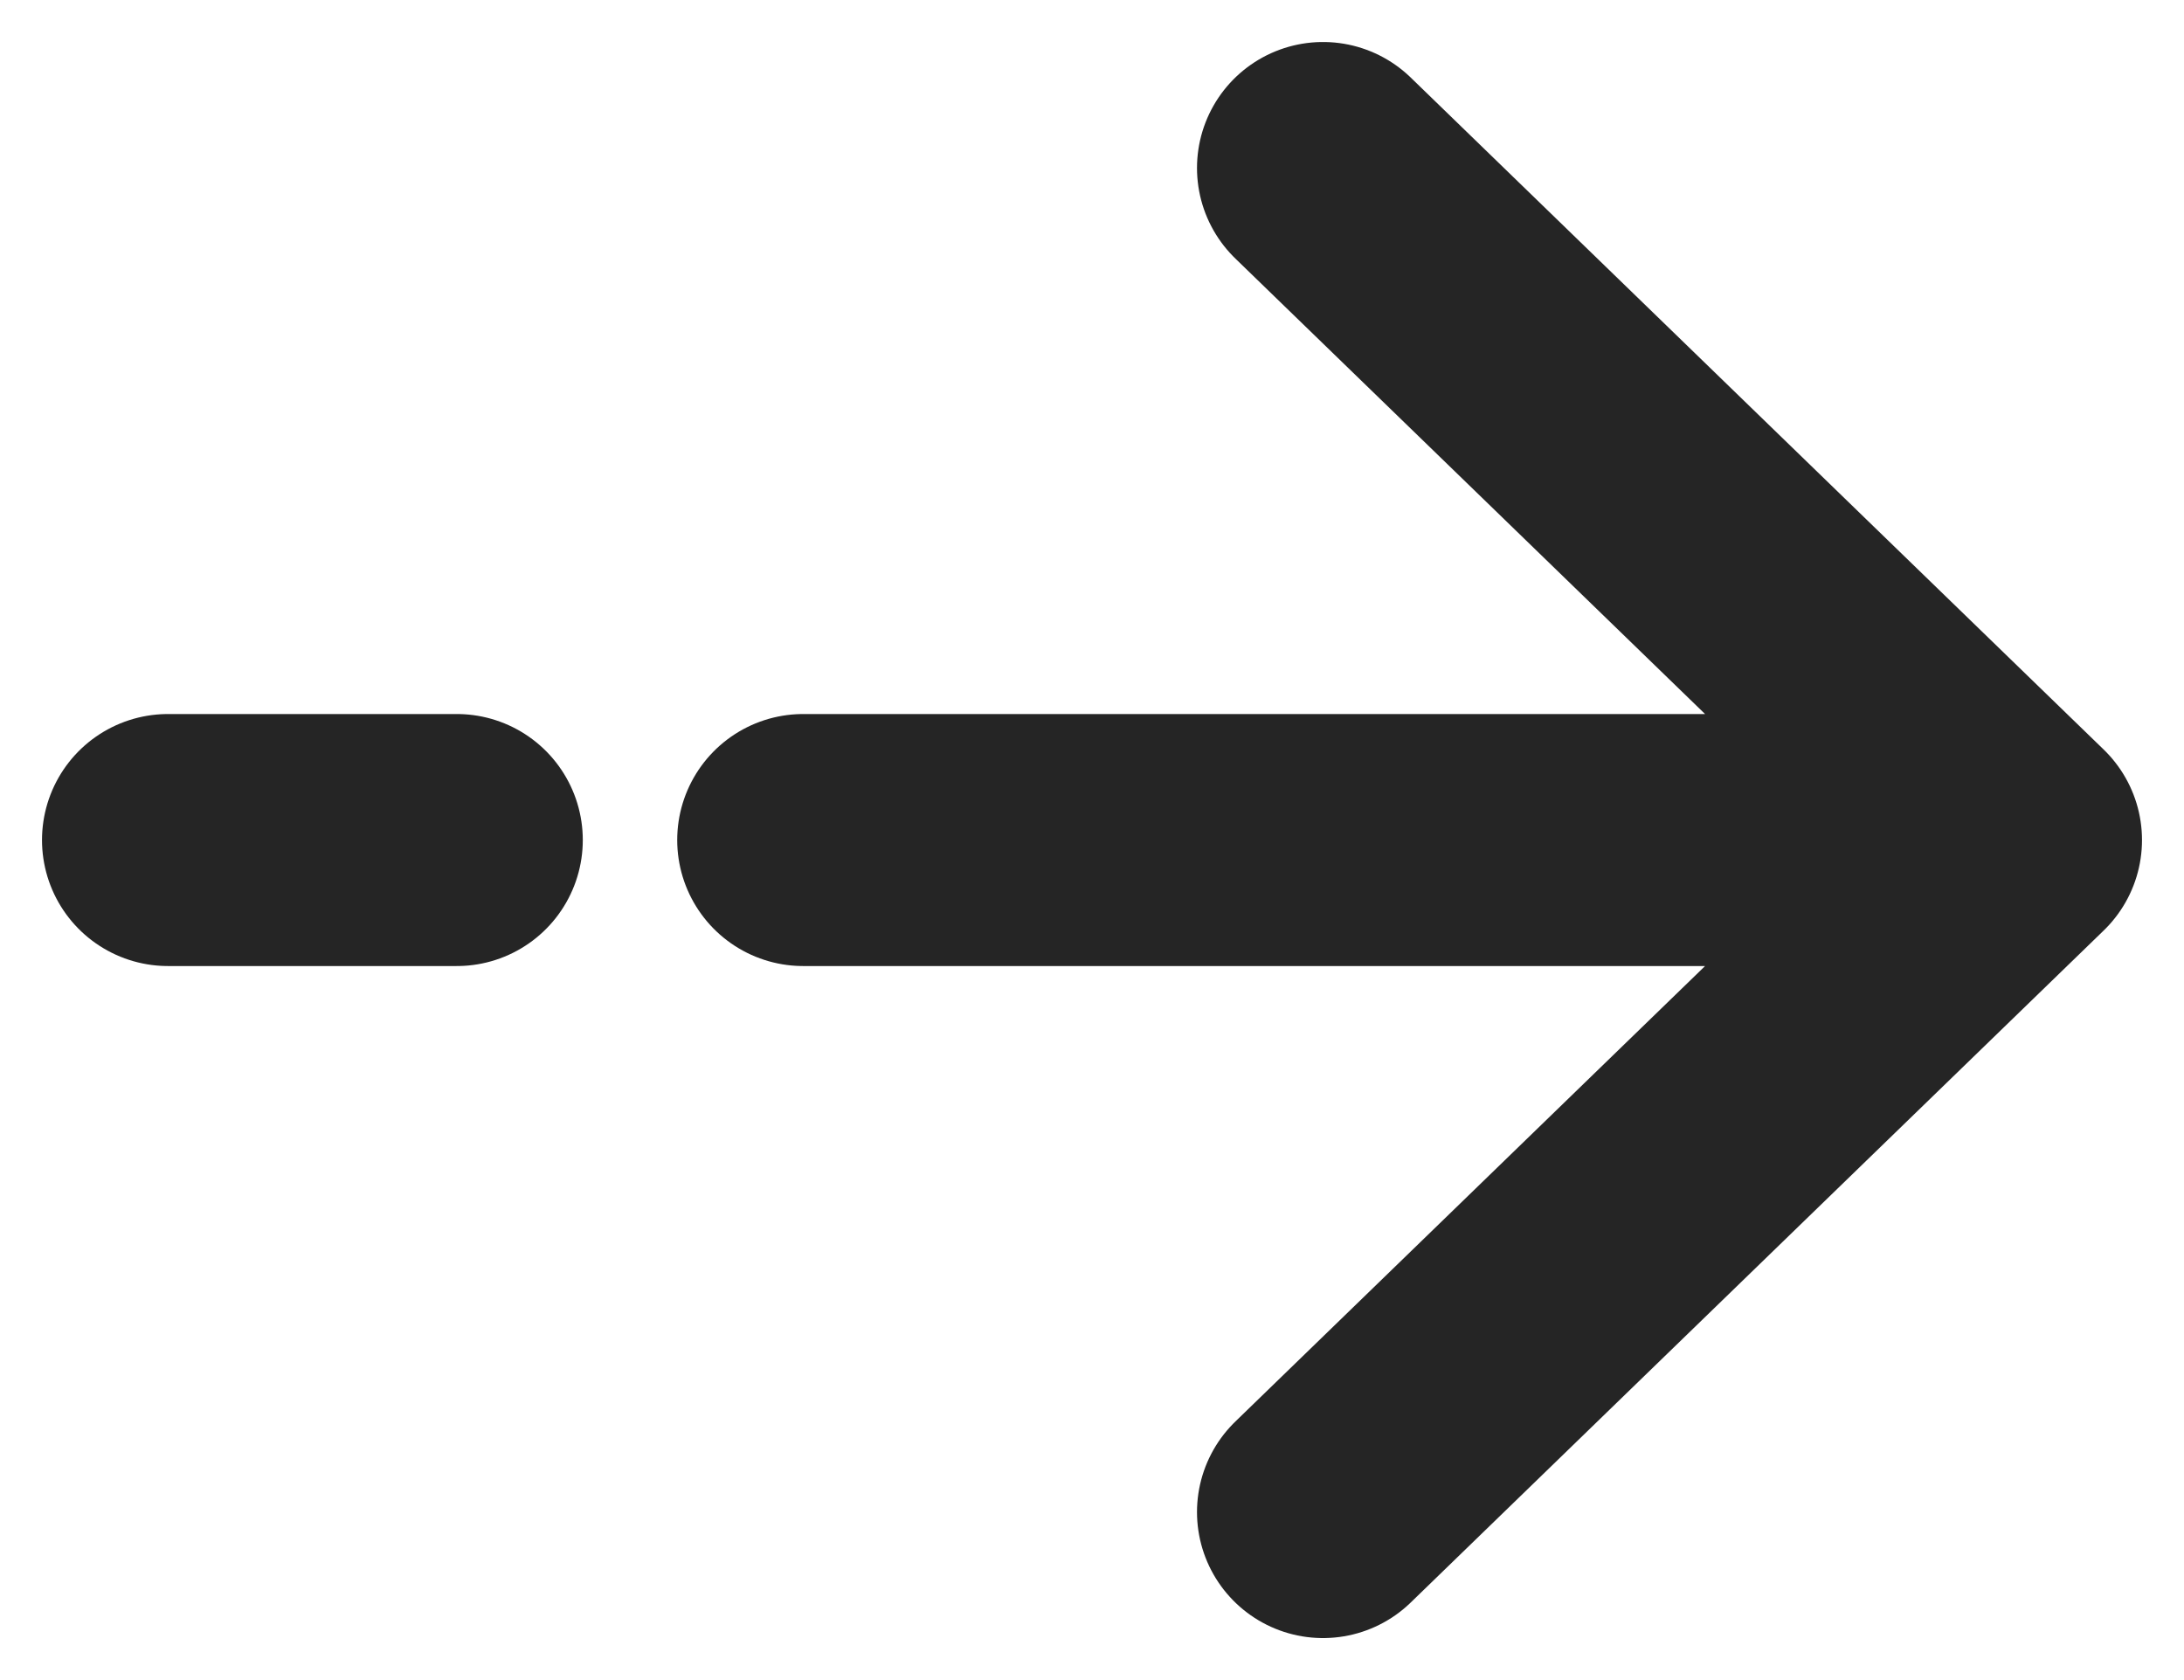 <svg width="13" height="10" viewBox="0 0 13 10" fill="none" xmlns="http://www.w3.org/2000/svg">
<path id="Vector" d="M12 5L7.875 1M12 5L7.875 9M12 5H4.781M1 5H2.719" stroke="#252525" stroke-width="1.5" stroke-linecap="round" stroke-linejoin="round"/>
</svg>
